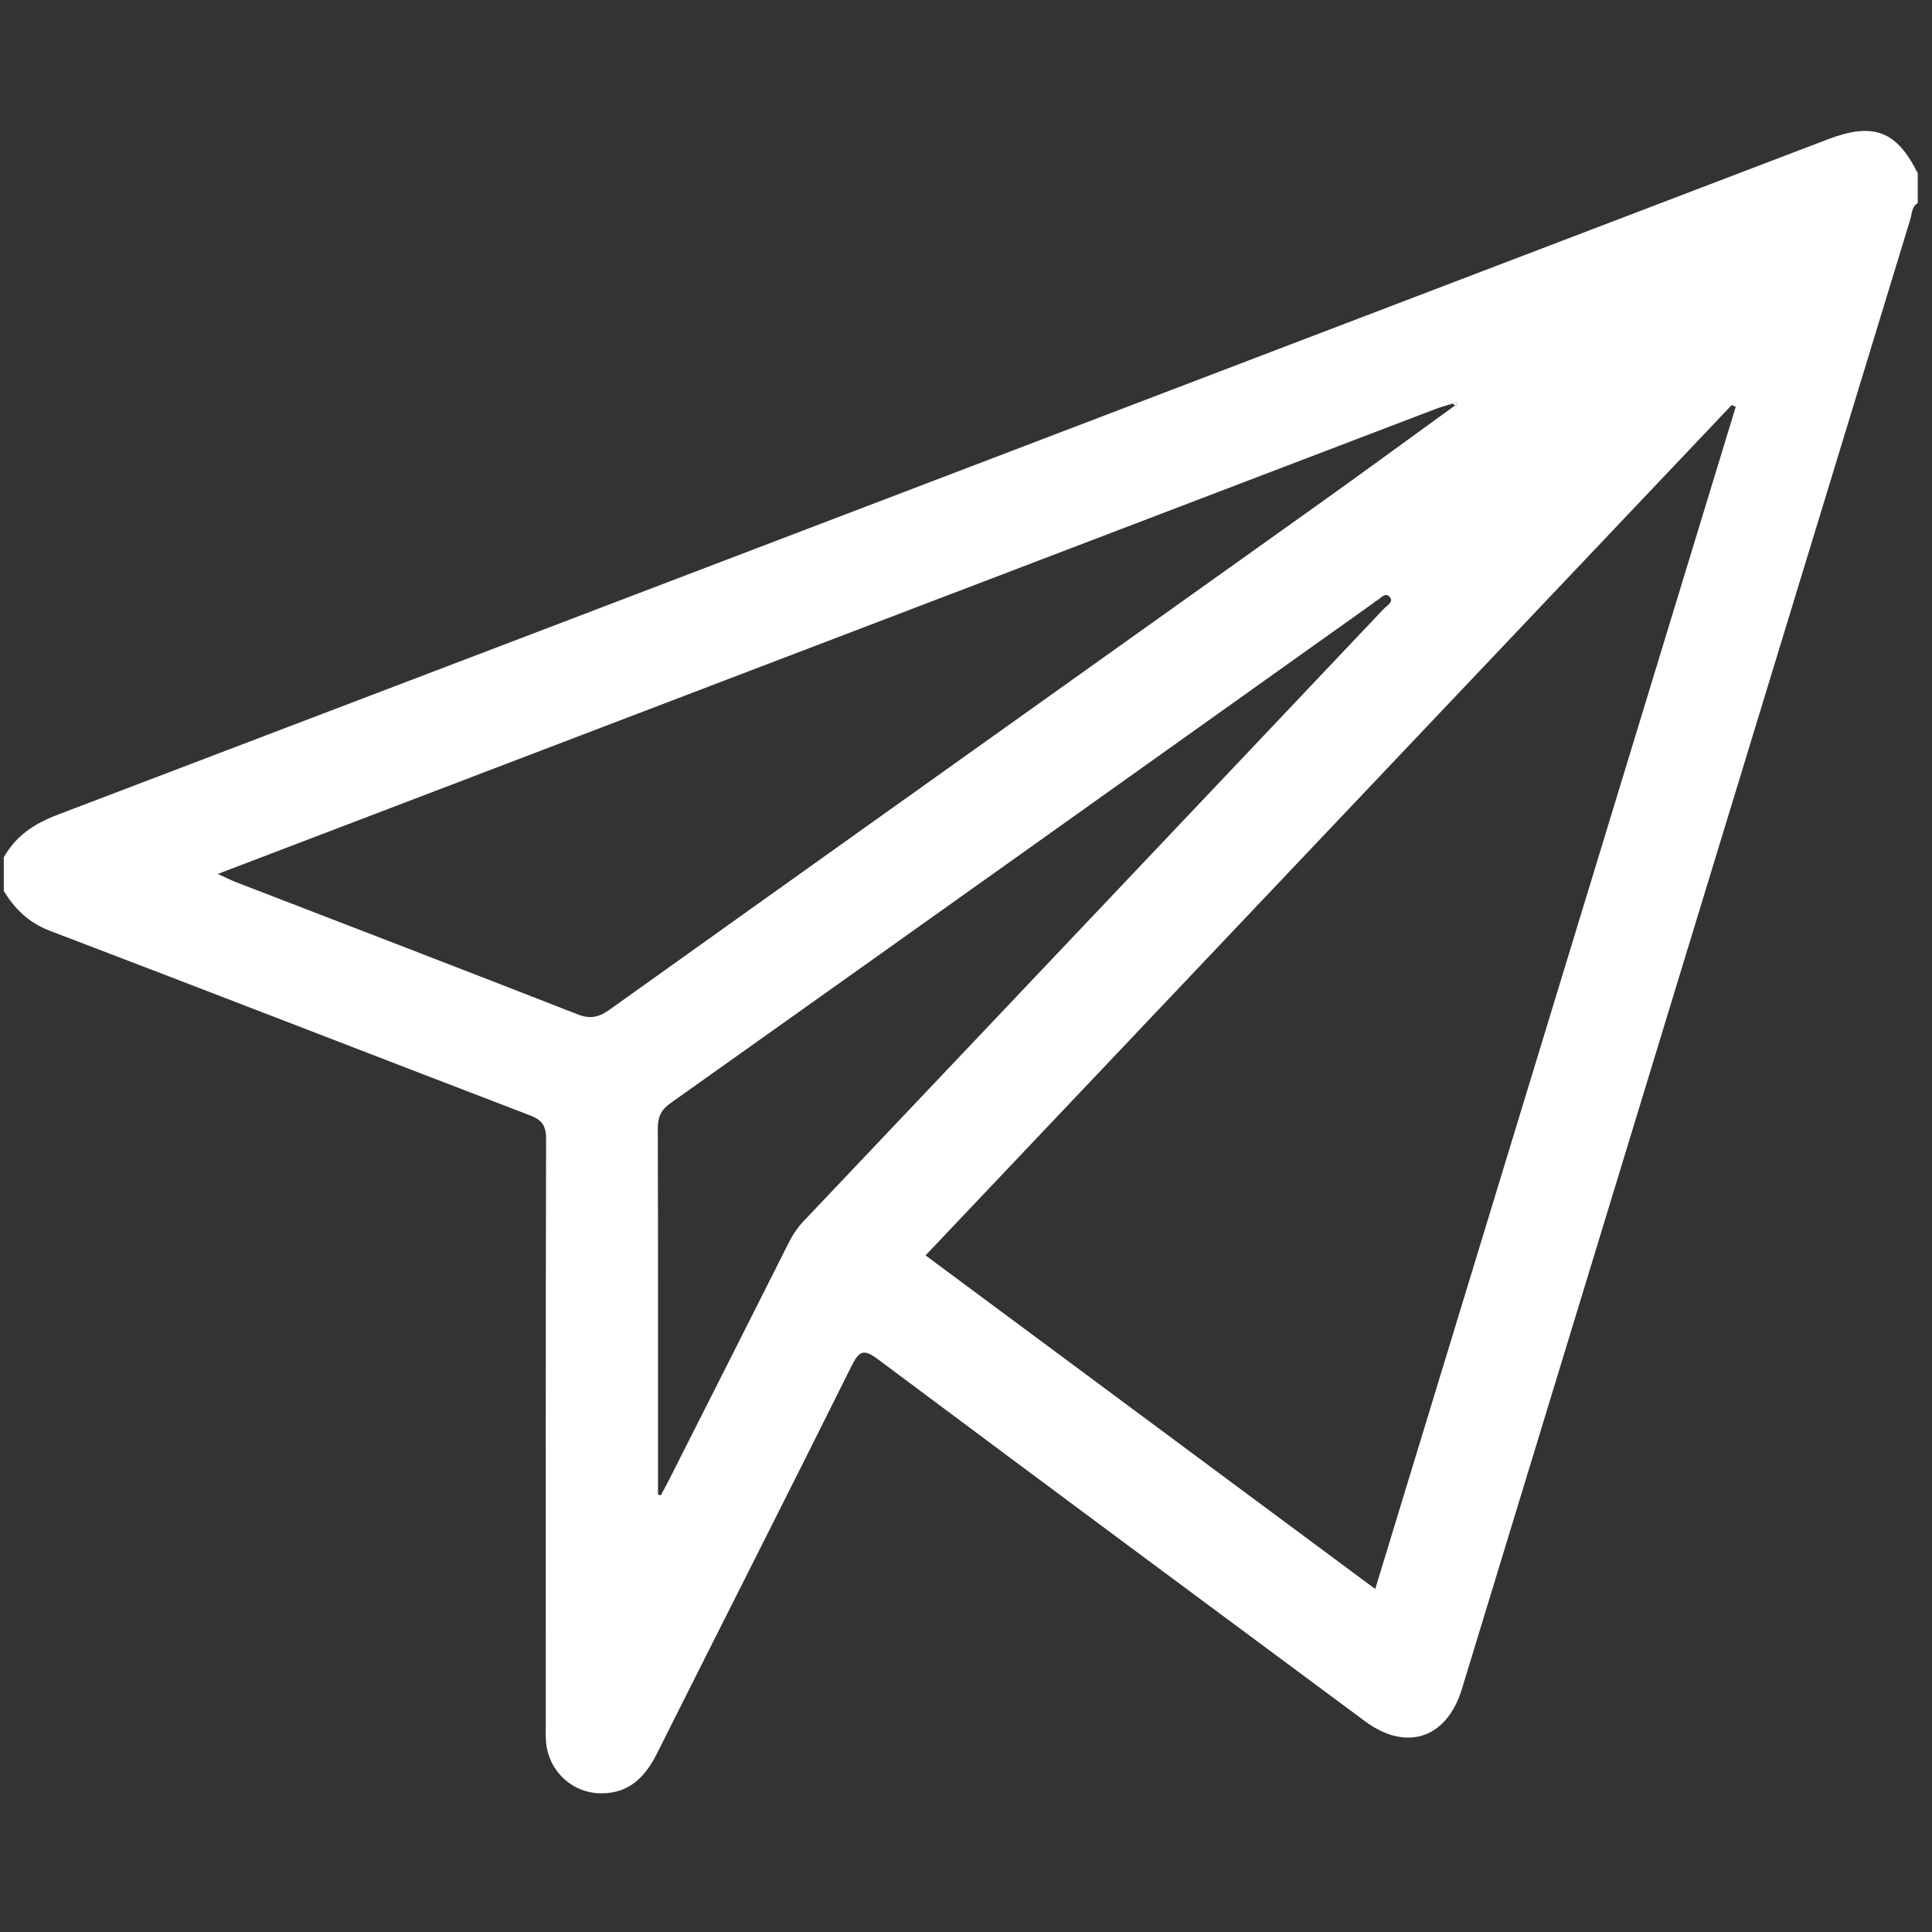 <?xml version="1.0" encoding="utf-8"?>
<!-- Generator: Adobe Illustrator 16.0.3, SVG Export Plug-In . SVG Version: 6.00 Build 0)  -->
<!DOCTYPE svg PUBLIC "-//W3C//DTD SVG 1.1//EN" "http://www.w3.org/Graphics/SVG/1.1/DTD/svg11.dtd">
<svg version="1.1" id="Layer_1" xmlns="http://www.w3.org/2000/svg" xmlns:xlink="http://www.w3.org/1999/xlink" x="0px" y="0px"
	 width="32px" height="32px" viewBox="0 0 32 32" enable-background="new 0 0 32 32" xml:space="preserve">
<rect x="0" y="0" width="32" height="32" fill="#333333" stroke="none"/>
<g>
	<path fill-rule="evenodd" clip-rule="evenodd" fill="#FFFFFF" d="M31.764,3.364c-0.102,0.061-0.095,0.174-0.123,0.267
		c-2.478,8.115-4.952,16.229-7.428,24.346c-0.249,0.815-0.916,1.041-1.602,0.534c-2.69-1.995-5.382-3.989-8.065-5.994
		c-0.232-0.173-0.31-0.156-0.44,0.105c-1.067,2.146-2.152,4.281-3.226,6.424c-0.195,0.389-0.461,0.658-0.921,0.657
		c-0.476,0-0.867-0.362-0.914-0.838c-0.01-0.113-0.005-0.228-0.005-0.341c0-3.219-0.003-6.438,0.005-9.656
		c0-0.222-0.065-0.318-0.272-0.396c-2.649-1.015-5.293-2.044-7.944-3.054c-0.35-0.133-0.582-0.359-0.766-0.661
		c0-0.186,0-0.372,0-0.557c0.2-0.354,0.498-0.555,0.883-0.702c9.777-3.723,19.549-7.457,29.322-11.188
		c0.76-0.29,1.143-0.148,1.496,0.559C31.764,3.033,31.764,3.199,31.764,3.364z M24.063,6.684c-0.098,0.03-0.197,0.056-0.293,0.093
		C17.913,9.013,12.056,11.25,6.2,13.486c-0.849,0.325-1.7,0.649-2.592,0.989c0.129,0.059,0.21,0.101,0.295,0.134
		c1.889,0.729,3.779,1.454,5.664,2.192c0.211,0.082,0.354,0.048,0.53-0.078c3.89-2.778,7.784-5.549,11.676-8.324
		c0.779-0.555,1.55-1.121,2.324-1.681c0.03-0.007,0.053-0.022,0.031-0.054C24.124,6.658,24.085,6.677,24.063,6.684z M15.33,20.793
		c2.486,1.845,4.954,3.677,7.448,5.526c1.999-6.557,3.985-13.068,5.971-19.58c-0.021-0.011-0.044-0.021-0.065-0.032
		C24.234,11.399,19.788,16.091,15.33,20.793z M10.898,24.754c0.015,0.004,0.031,0.009,0.047,0.014
		c0.045-0.085,0.092-0.17,0.136-0.256c0.659-1.303,1.318-2.606,1.974-3.911c0.07-0.14,0.152-0.267,0.26-0.38
		c2.158-2.275,4.314-4.553,6.472-6.829c1.043-1.101,2.086-2.201,3.128-3.303c0.053-0.056,0.17-0.118,0.109-0.194
		c-0.082-0.105-0.157,0.026-0.234,0.061c-0.018,0.008-0.032,0.025-0.049,0.037c-3.878,2.761-7.754,5.524-11.636,8.279
		c-0.167,0.118-0.211,0.24-0.21,0.431c0.006,1.93,0.004,3.858,0.004,5.788C10.898,24.578,10.898,24.666,10.898,24.754z"/>
	<path fill-rule="evenodd" clip-rule="evenodd" fill="#FCFCFC" d="M24.063,6.684c0.022-0.007,0.062-0.026,0.065-0.021
		c0.021,0.032-0.001,0.047-0.031,0.054C24.085,6.706,24.074,6.695,24.063,6.684z"/>
</g>
</svg>
